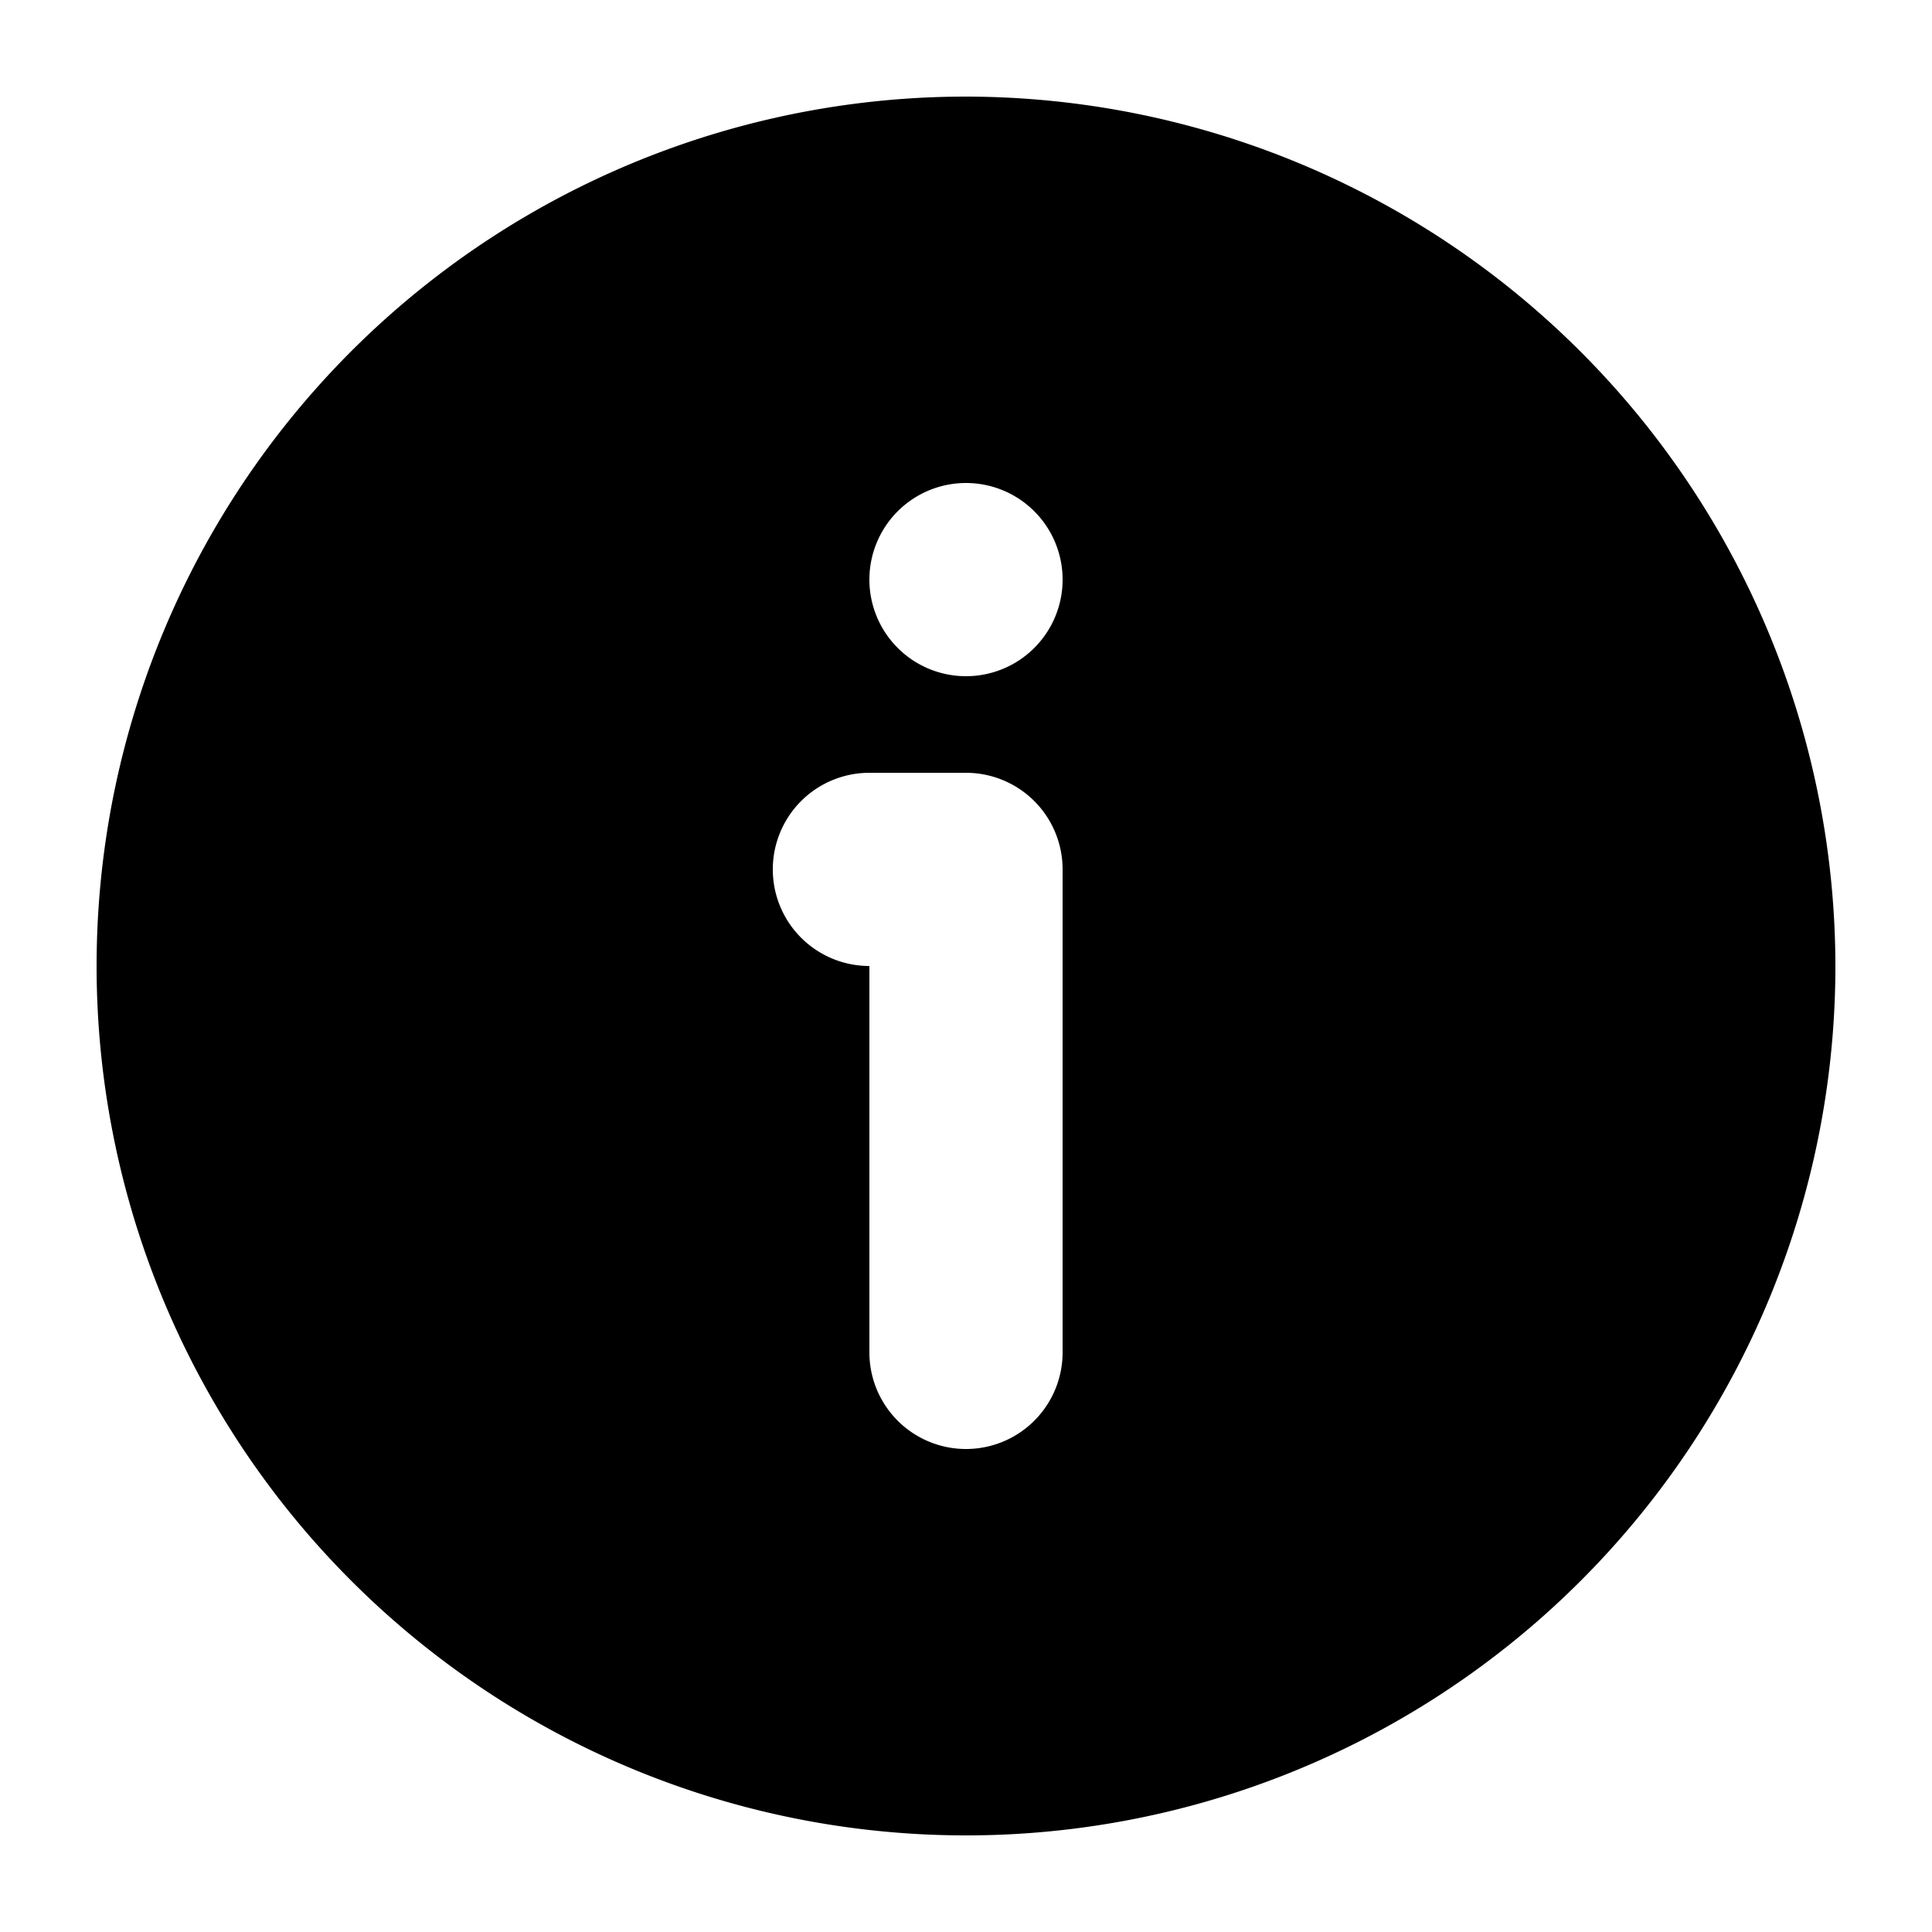 <svg height="512" viewBox="0 0 20 20" width="512" xmlns="http://www.w3.org/2000/svg"><g id="Layer_2" data-name="Layer 2"><path d="m10 1a9 9 0 1 0 9 9 9.01 9.01 0 0 0 -9-9zm1 13a1 1 0 0 1 -2 0v-4a1 1 0 0 1 0-2h1a1 1 0 0 1 1 1zm-1-7a1 1 0 1 1 1-1 1 1 0 0 1 -1 1z" fill="rgb(0,0,0)"/></g></svg>